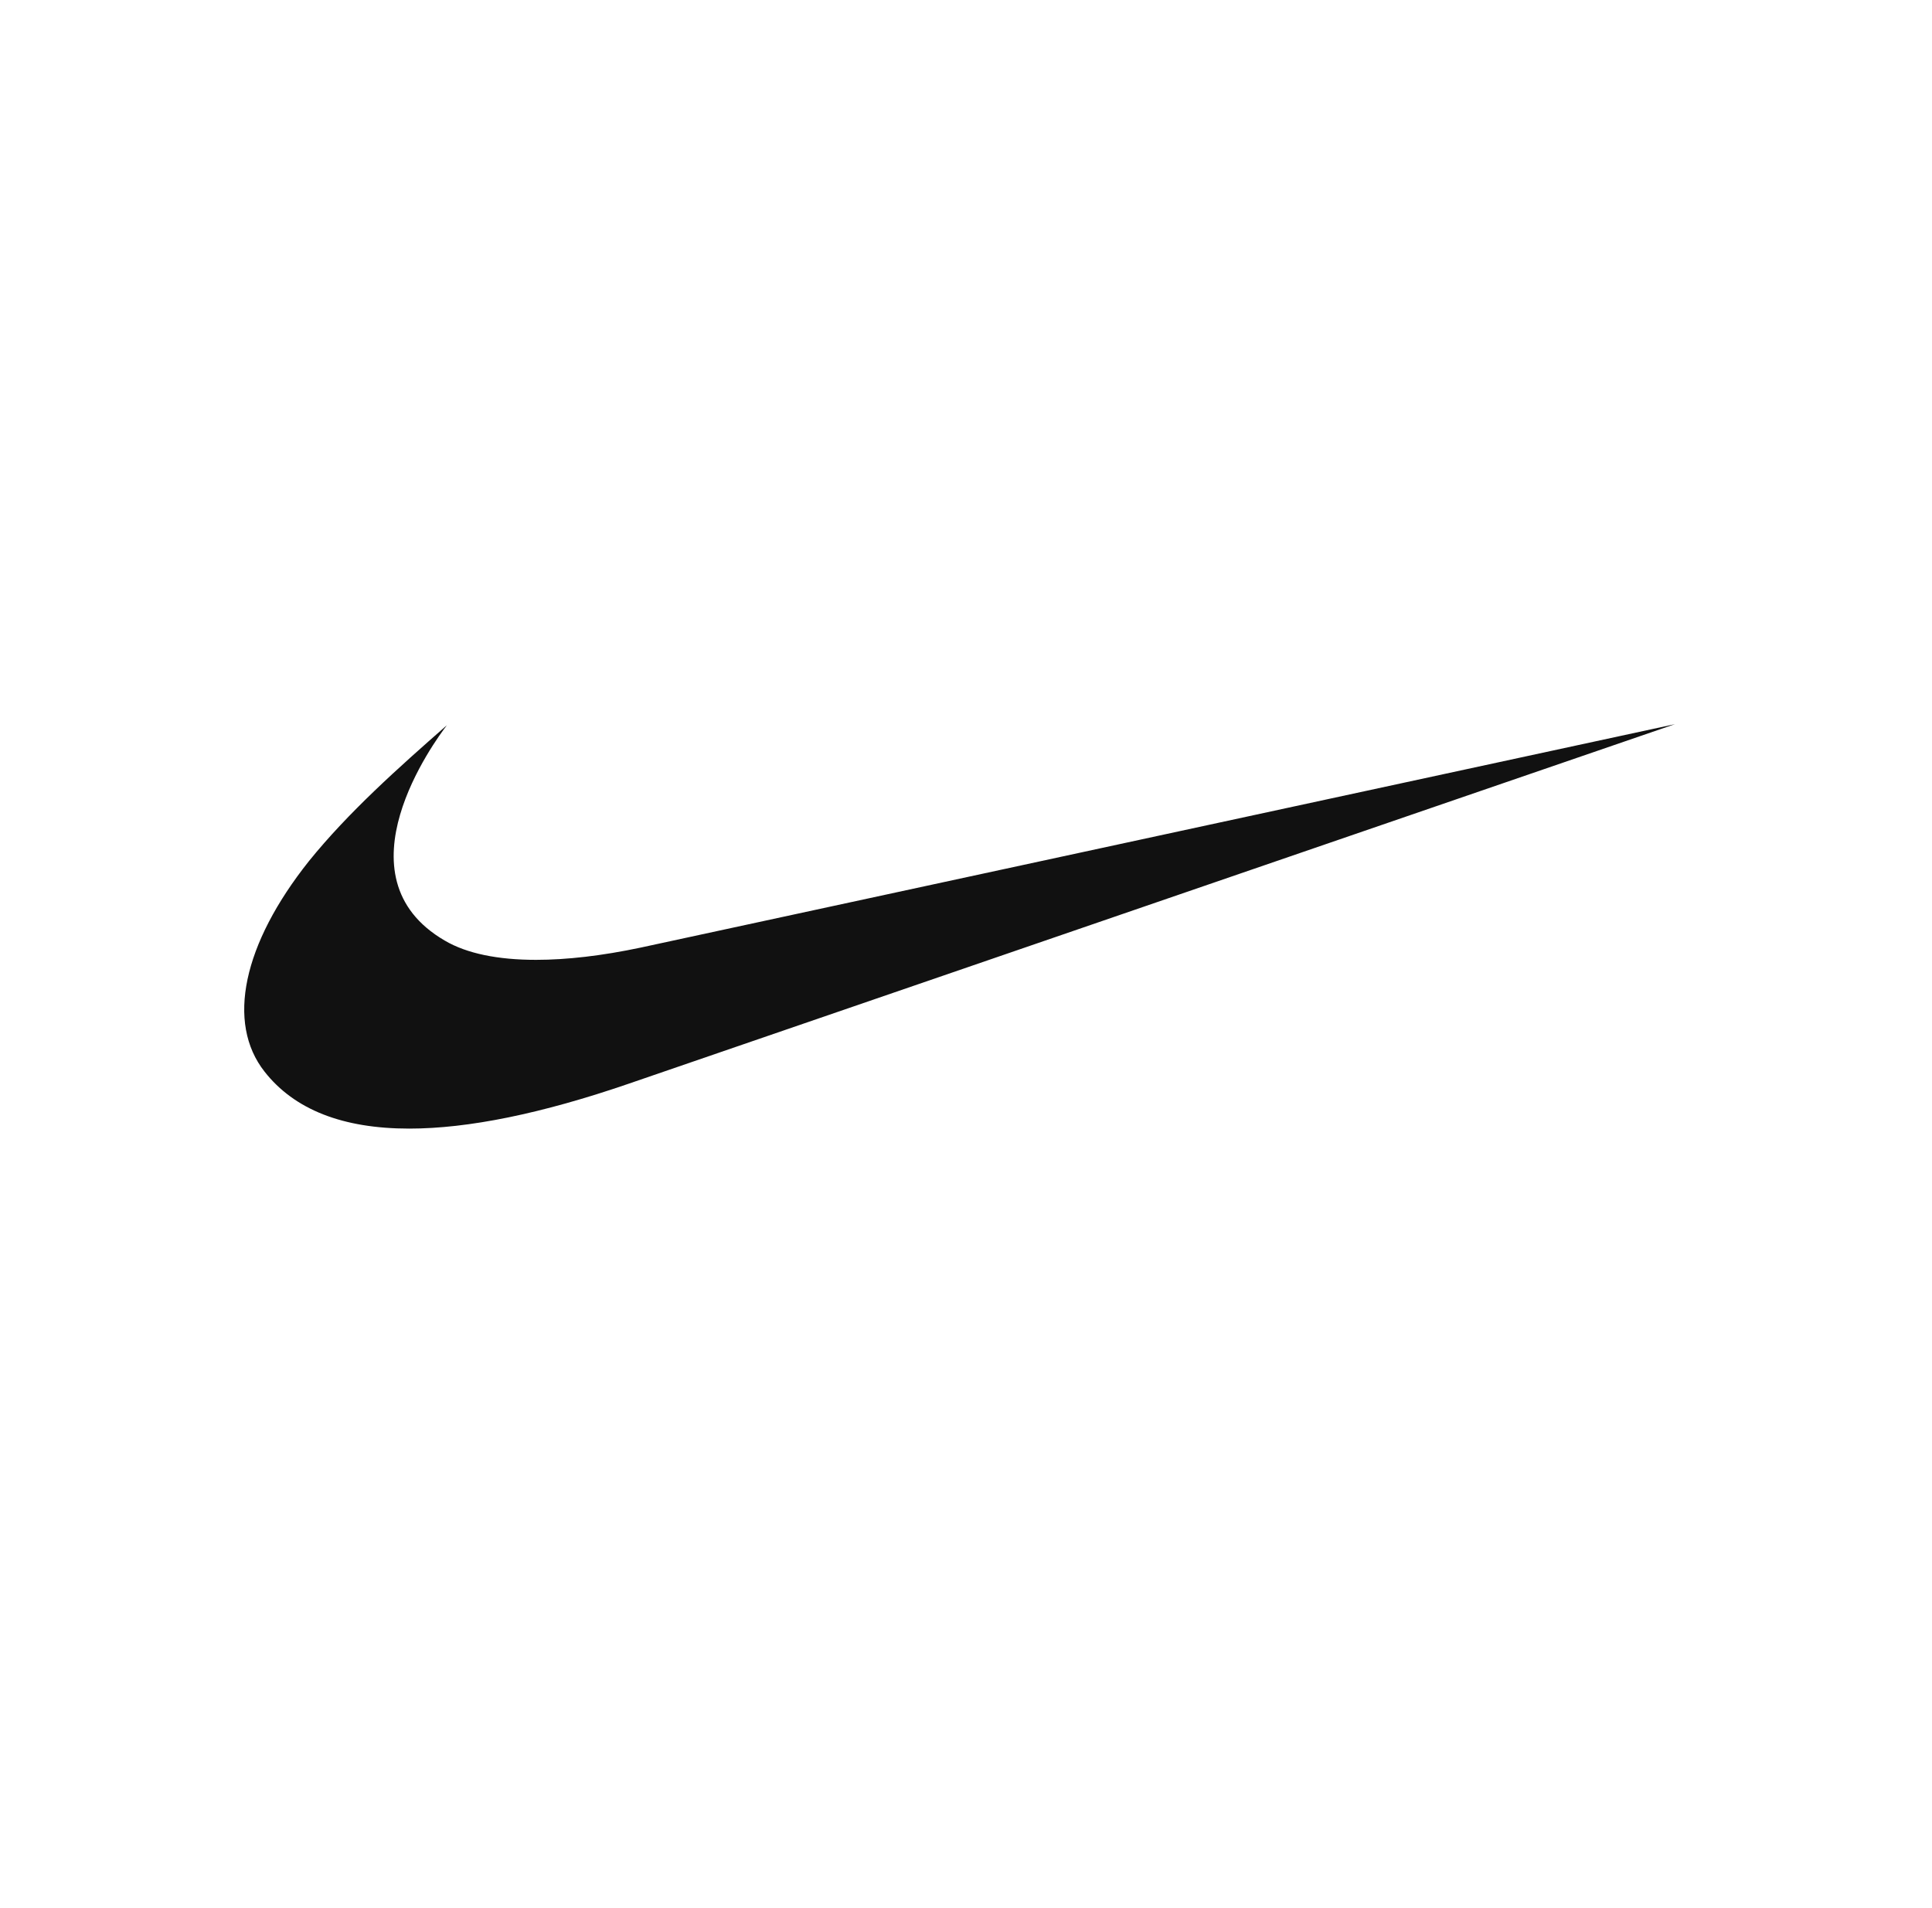 <svg width="80" height="79" viewBox="0 0 80 79" fill="none" xmlns="http://www.w3.org/2000/svg">
<mask id="mask0_60_968" style="mask-type:luminance" maskUnits="userSpaceOnUse" x="0" y="0" width="79" height="79">
<path d="M78.96 0H0.5V78.46H78.96V0Z" fill="white"/>
</mask>
<g mask="url(#mask0_60_968)">
<path fill-rule="evenodd" clip-rule="evenodd" d="M69.356 29.987L26.03 44.876C22.423 46.115 19.389 46.734 16.943 46.734C14.192 46.734 12.187 45.947 10.956 44.377C9.36 42.351 10.058 39.092 12.796 35.653C14.422 33.642 16.489 31.797 18.503 30.032C18.029 30.656 13.846 36.295 18.421 38.951C19.326 39.484 20.613 39.746 22.196 39.746C23.466 39.746 24.924 39.578 26.527 39.239L69.356 29.987Z" fill="#111111"/>
</g>
</svg>
